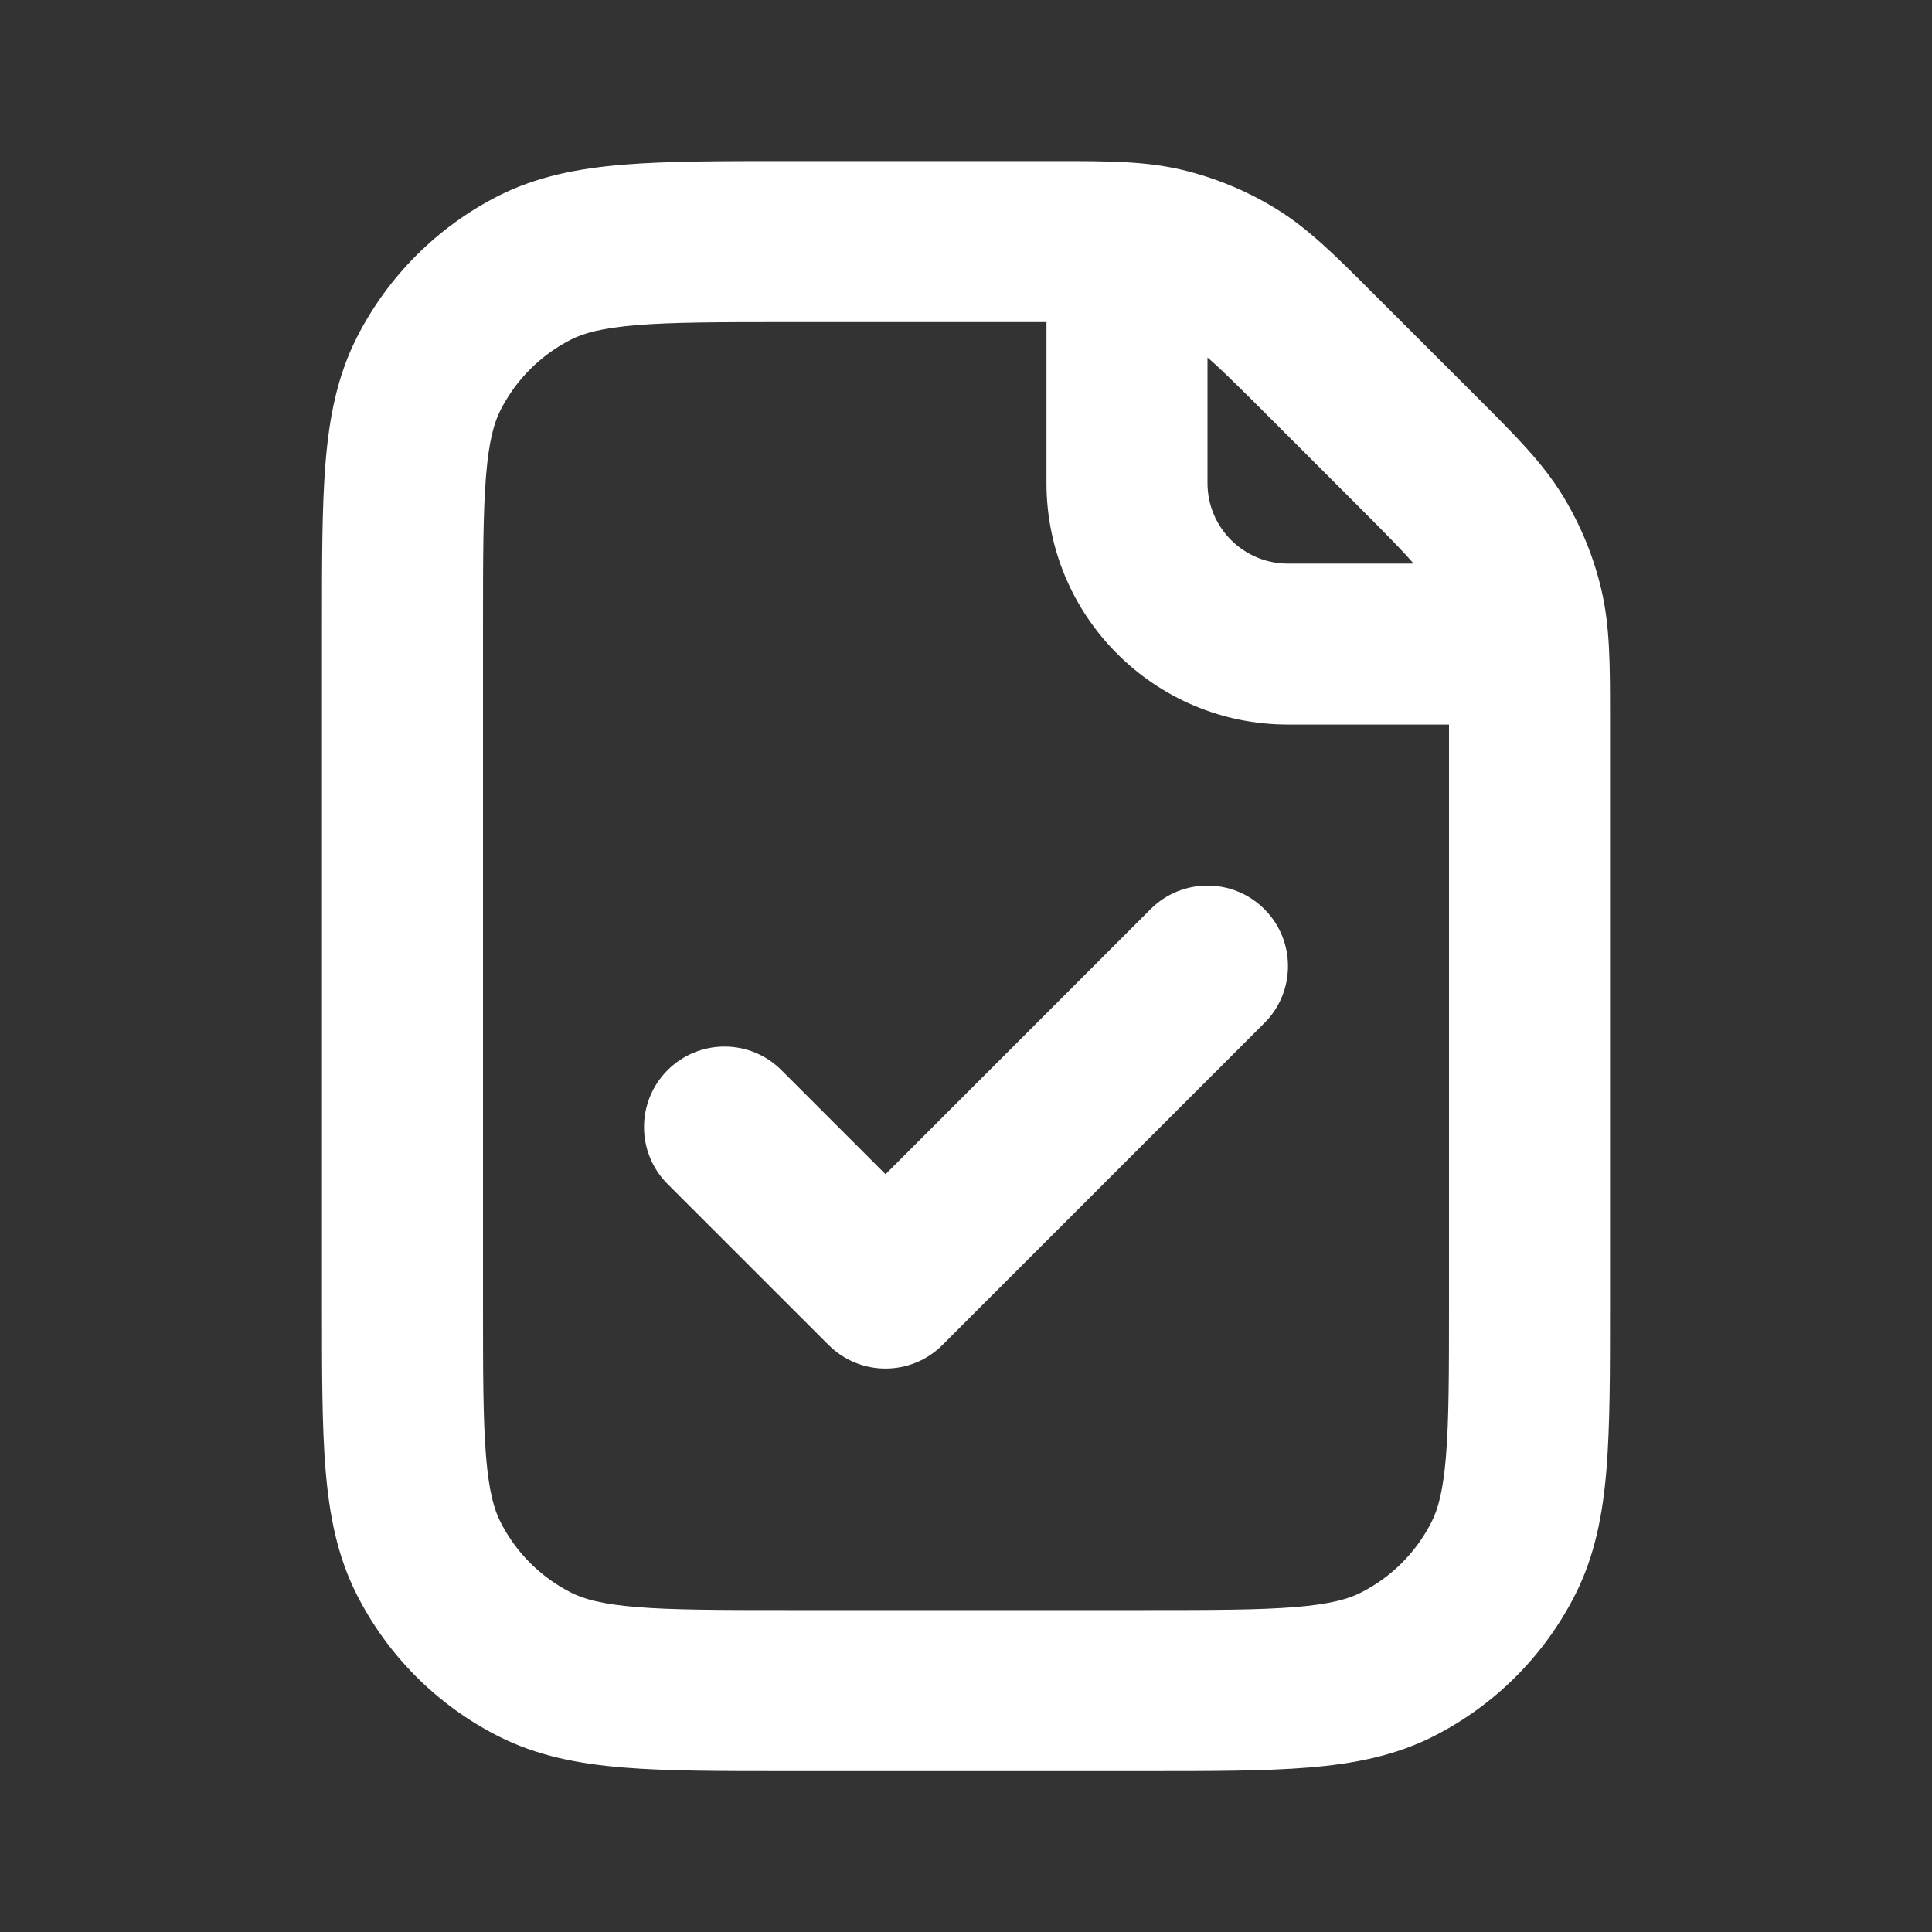 <svg width="32" height="32" viewBox="0 0 32 32" fill="none" xmlns="http://www.w3.org/2000/svg">
<rect x="0" y="0" width="32" height="32" fill="#333333" stroke="none"/>
<path fill-rule="evenodd" clip-rule="evenodd" d="M17.485 2.668C18.332 2.668 18.971 2.667 19.588 2.815C20.132 2.946 20.653 3.162 21.13 3.454C21.671 3.785 22.123 4.238 22.721 4.837L22.721 4.837L24.498 6.613C25.097 7.212 25.549 7.664 25.881 8.205C26.173 8.682 26.389 9.202 26.519 9.747C26.667 10.363 26.667 11.002 26.667 11.848V11.85V21.657C26.667 22.73 26.667 23.616 26.608 24.337C26.547 25.087 26.415 25.776 26.085 26.423C25.574 27.426 24.758 28.242 23.755 28.753C23.108 29.083 22.419 29.215 21.669 29.276C20.948 29.335 20.062 29.335 18.988 29.335H13.012C11.938 29.335 11.053 29.335 10.331 29.276C9.581 29.215 8.892 29.083 8.245 28.753C7.242 28.242 6.426 27.426 5.915 26.423C5.585 25.776 5.453 25.087 5.392 24.337C5.333 23.616 5.333 22.73 5.333 21.657V21.657V10.346V10.346C5.333 9.273 5.333 8.387 5.392 7.666C5.453 6.916 5.585 6.227 5.915 5.58C6.426 4.577 7.242 3.761 8.245 3.249C8.892 2.92 9.581 2.788 10.331 2.727C11.053 2.668 11.938 2.668 13.011 2.668L13.012 2.668L17.485 2.668L17.485 2.668ZM13.067 5.335H17.333V8.001C17.333 10.21 19.124 12.001 21.333 12.001H24V21.601C24 22.743 23.999 23.52 23.95 24.12C23.902 24.704 23.816 25.003 23.709 25.212C23.454 25.714 23.046 26.122 22.544 26.377C22.335 26.484 22.037 26.57 21.452 26.618C20.852 26.667 20.076 26.668 18.933 26.668H13.067C11.925 26.668 11.148 26.667 10.548 26.618C9.963 26.57 9.665 26.484 9.456 26.377C8.954 26.122 8.546 25.714 8.291 25.212C8.184 25.003 8.098 24.704 8.05 24.12C8.001 23.52 8 22.743 8 21.601V10.401C8 9.259 8.001 8.483 8.05 7.883C8.098 7.298 8.184 6.999 8.291 6.791C8.546 6.289 8.954 5.881 9.456 5.625C9.665 5.519 9.963 5.433 10.548 5.385C11.148 5.336 11.925 5.335 13.067 5.335ZM22.516 8.403C22.997 8.884 23.253 9.145 23.413 9.335H21.333C20.597 9.335 20 8.738 20 8.001V5.921C20.189 6.082 20.451 6.338 20.932 6.819L22.516 8.403ZM20.943 16.944C21.463 16.424 21.463 15.579 20.943 15.059C20.422 14.538 19.578 14.538 19.057 15.059L14.667 19.449L12.943 17.725C12.422 17.204 11.578 17.204 11.057 17.725C10.537 18.246 10.537 19.09 11.057 19.611L13.724 22.277C14.245 22.798 15.089 22.798 15.61 22.277L20.943 16.944Z" fill="white"/>
</svg>
